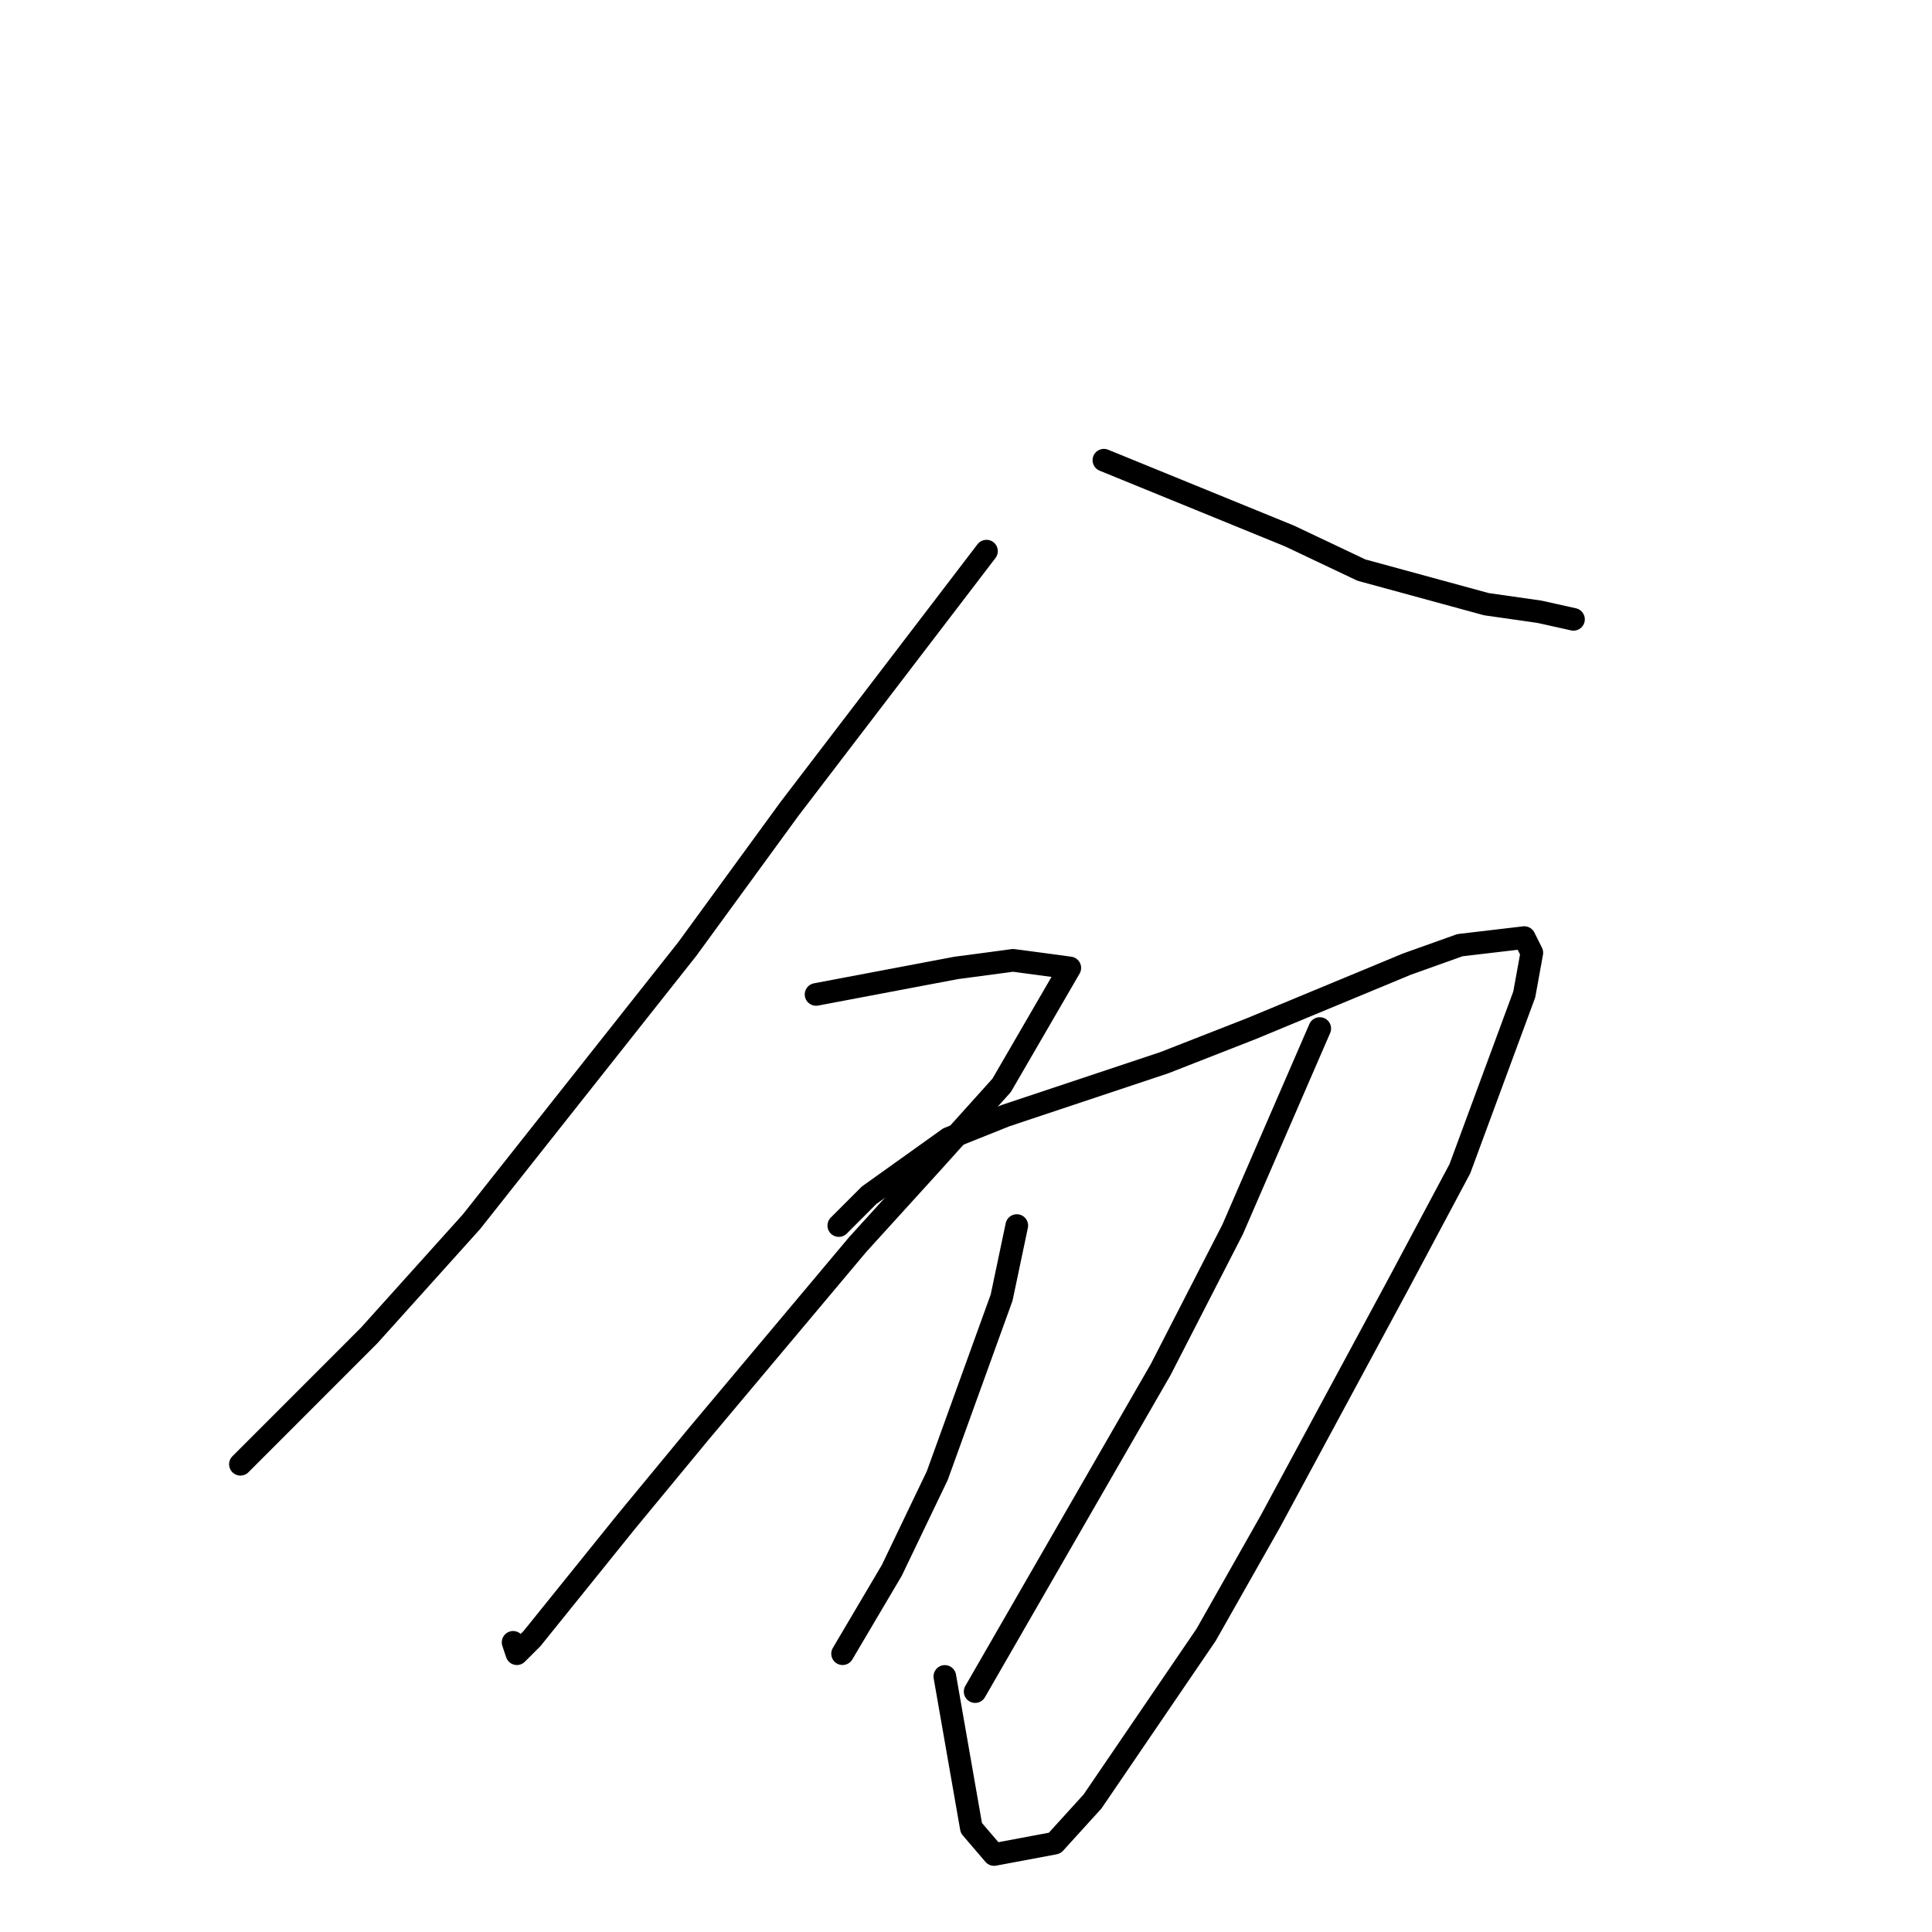 <?xml version="1.0" standalone="no"?>
    <svg width="256" height="256" xmlns="http://www.w3.org/2000/svg" version="1.1">
    <polyline stroke="black" stroke-width="3" stroke-linecap="round" fill="transparent" stroke-linejoin="round" points="130.715 73.028 104.621 107.168 91.072 125.744 62.468 161.891 48.919 176.953 31.857 194.022 31.857 194.022 " />
        <polyline stroke="black" stroke-width="3" stroke-linecap="round" fill="transparent" stroke-linejoin="round" points="146.271 60.979 170.86 71.02 180.395 75.539 196.954 80.057 203.98 81.061 208.496 82.065 208.496 82.065 " />
        <polyline stroke="black" stroke-width="3" stroke-linecap="round" fill="transparent" stroke-linejoin="round" points="108.133 131.768 126.7 128.254 134.228 127.25 141.755 128.254 132.722 143.817 123.69 153.858 113.653 164.903 92.577 190.006 83.043 201.553 70.497 217.117 68.49 219.125 67.988 217.619 67.988 217.619 " />
        <polyline stroke="black" stroke-width="3" stroke-linecap="round" fill="transparent" stroke-linejoin="round" points="111.144 162.393 115.159 158.377 125.697 150.846 133.224 147.834 154.3 140.805 165.842 136.287 186.416 127.752 193.442 125.242 201.973 124.237 202.976 126.246 201.973 131.768 193.442 154.862 185.413 169.924 168.351 201.553 159.82 216.615 144.766 238.705 139.748 244.227 131.719 245.733 128.708 242.219 125.195 222.137 125.195 222.137 " />
        <polyline stroke="black" stroke-width="3" stroke-linecap="round" fill="transparent" stroke-linejoin="round" points="134.729 162.393 132.722 171.932 124.191 195.529 118.17 208.08 111.646 219.125 111.646 219.125 " />
        <polyline stroke="black" stroke-width="3" stroke-linecap="round" fill="transparent" stroke-linejoin="round" points="174.875 136.287 163.333 162.895 153.798 181.471 129.21 224.145 129.21 224.145 " />
        </svg>